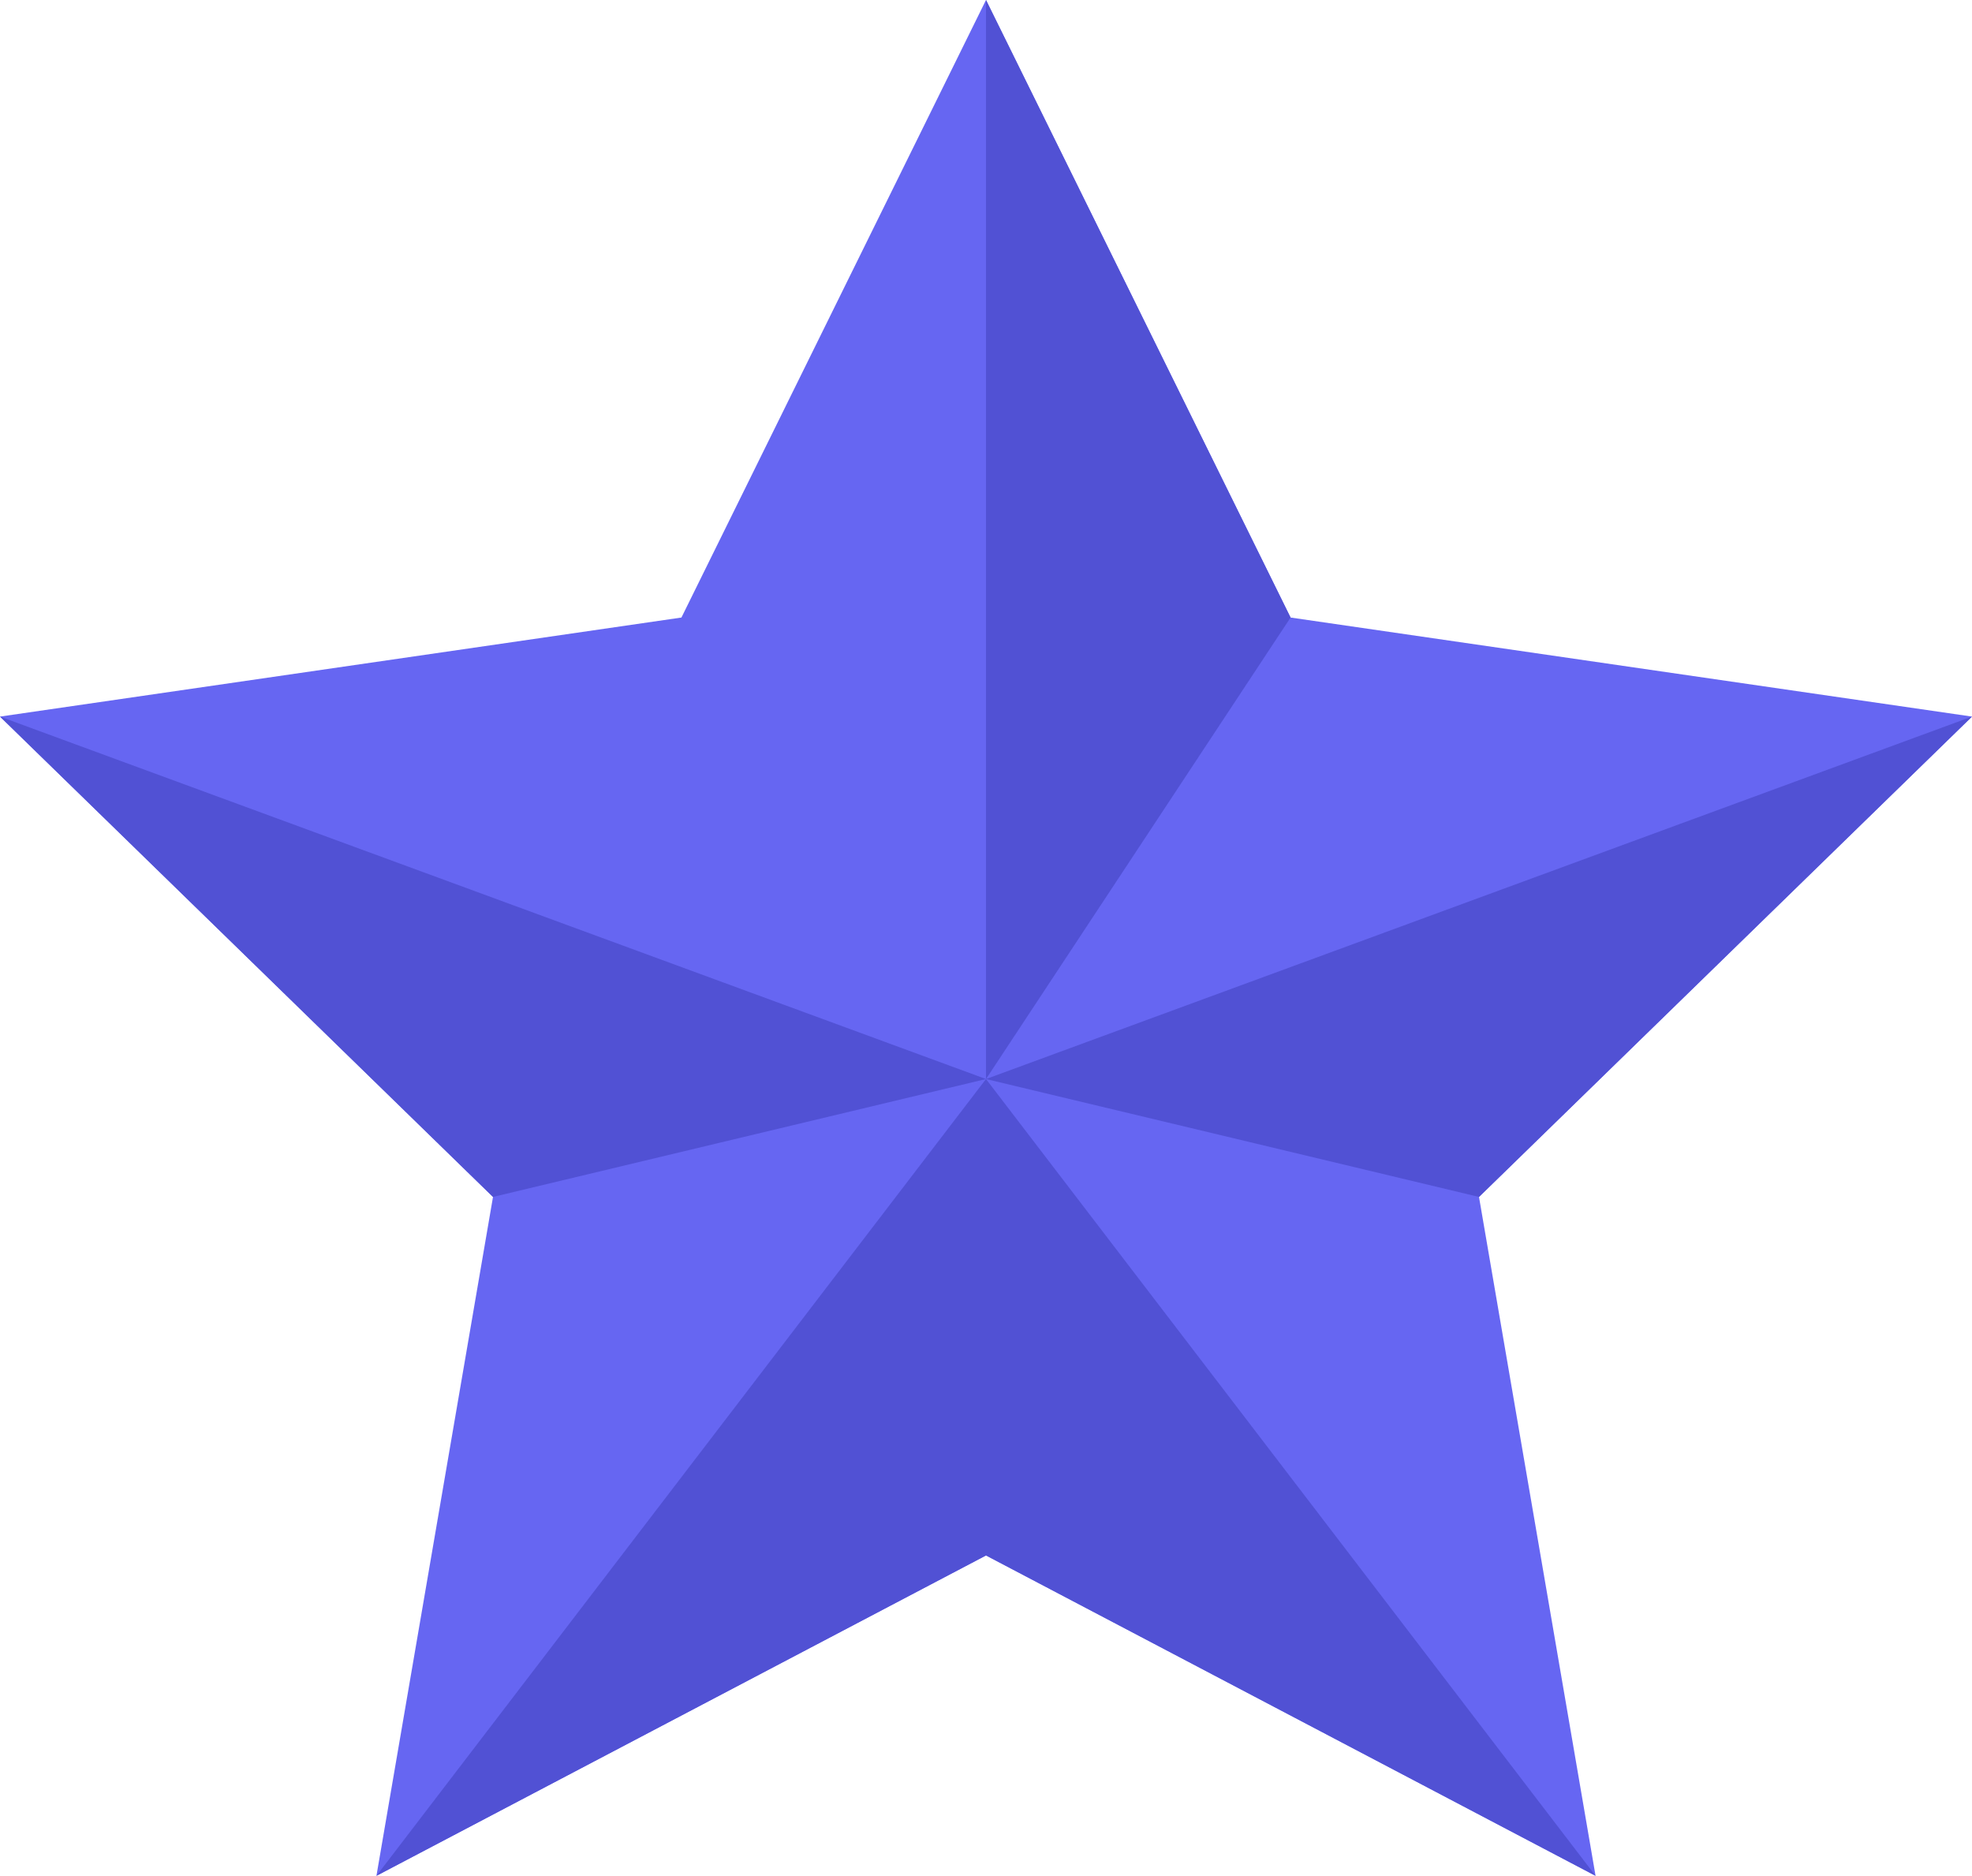 <?xml version="1.0" encoding="UTF-8"?>
<svg id="_レイヤー_2" data-name="レイヤー 2" xmlns="http://www.w3.org/2000/svg" viewBox="0 0 45 42.8">
  <defs>
    <style>
      .cls-1 {
        fill: #6666f2;
      }

      .cls-1, .cls-2 {
        stroke-width: 0px;
      }

      .cls-2 {
        fill: #5151d4;
      }
    </style>
  </defs>
  <g id="text">
    <g>
      <polygon class="cls-1" points="22.5 0 29.45 14.09 45 16.35 33.75 27.31 36.41 42.8 22.5 35.49 8.59 42.8 11.25 27.31 0 16.35 15.55 14.09 22.5 0"/>
      <g>
        <polygon class="cls-2" points="22.5 0 22.5 24.62 29.45 14.09 22.5 0"/>
        <polygon class="cls-2" points="45 16.35 22.5 24.62 33.75 27.31 45 16.35"/>
        <polygon class="cls-2" points="11.25 27.31 22.5 24.62 0 16.35 11.25 27.31"/>
        <polygon class="cls-2" points="8.59 42.8 22.5 35.49 36.41 42.8 22.5 24.62 8.59 42.8"/>
      </g>
    </g>
  </g>
</svg>